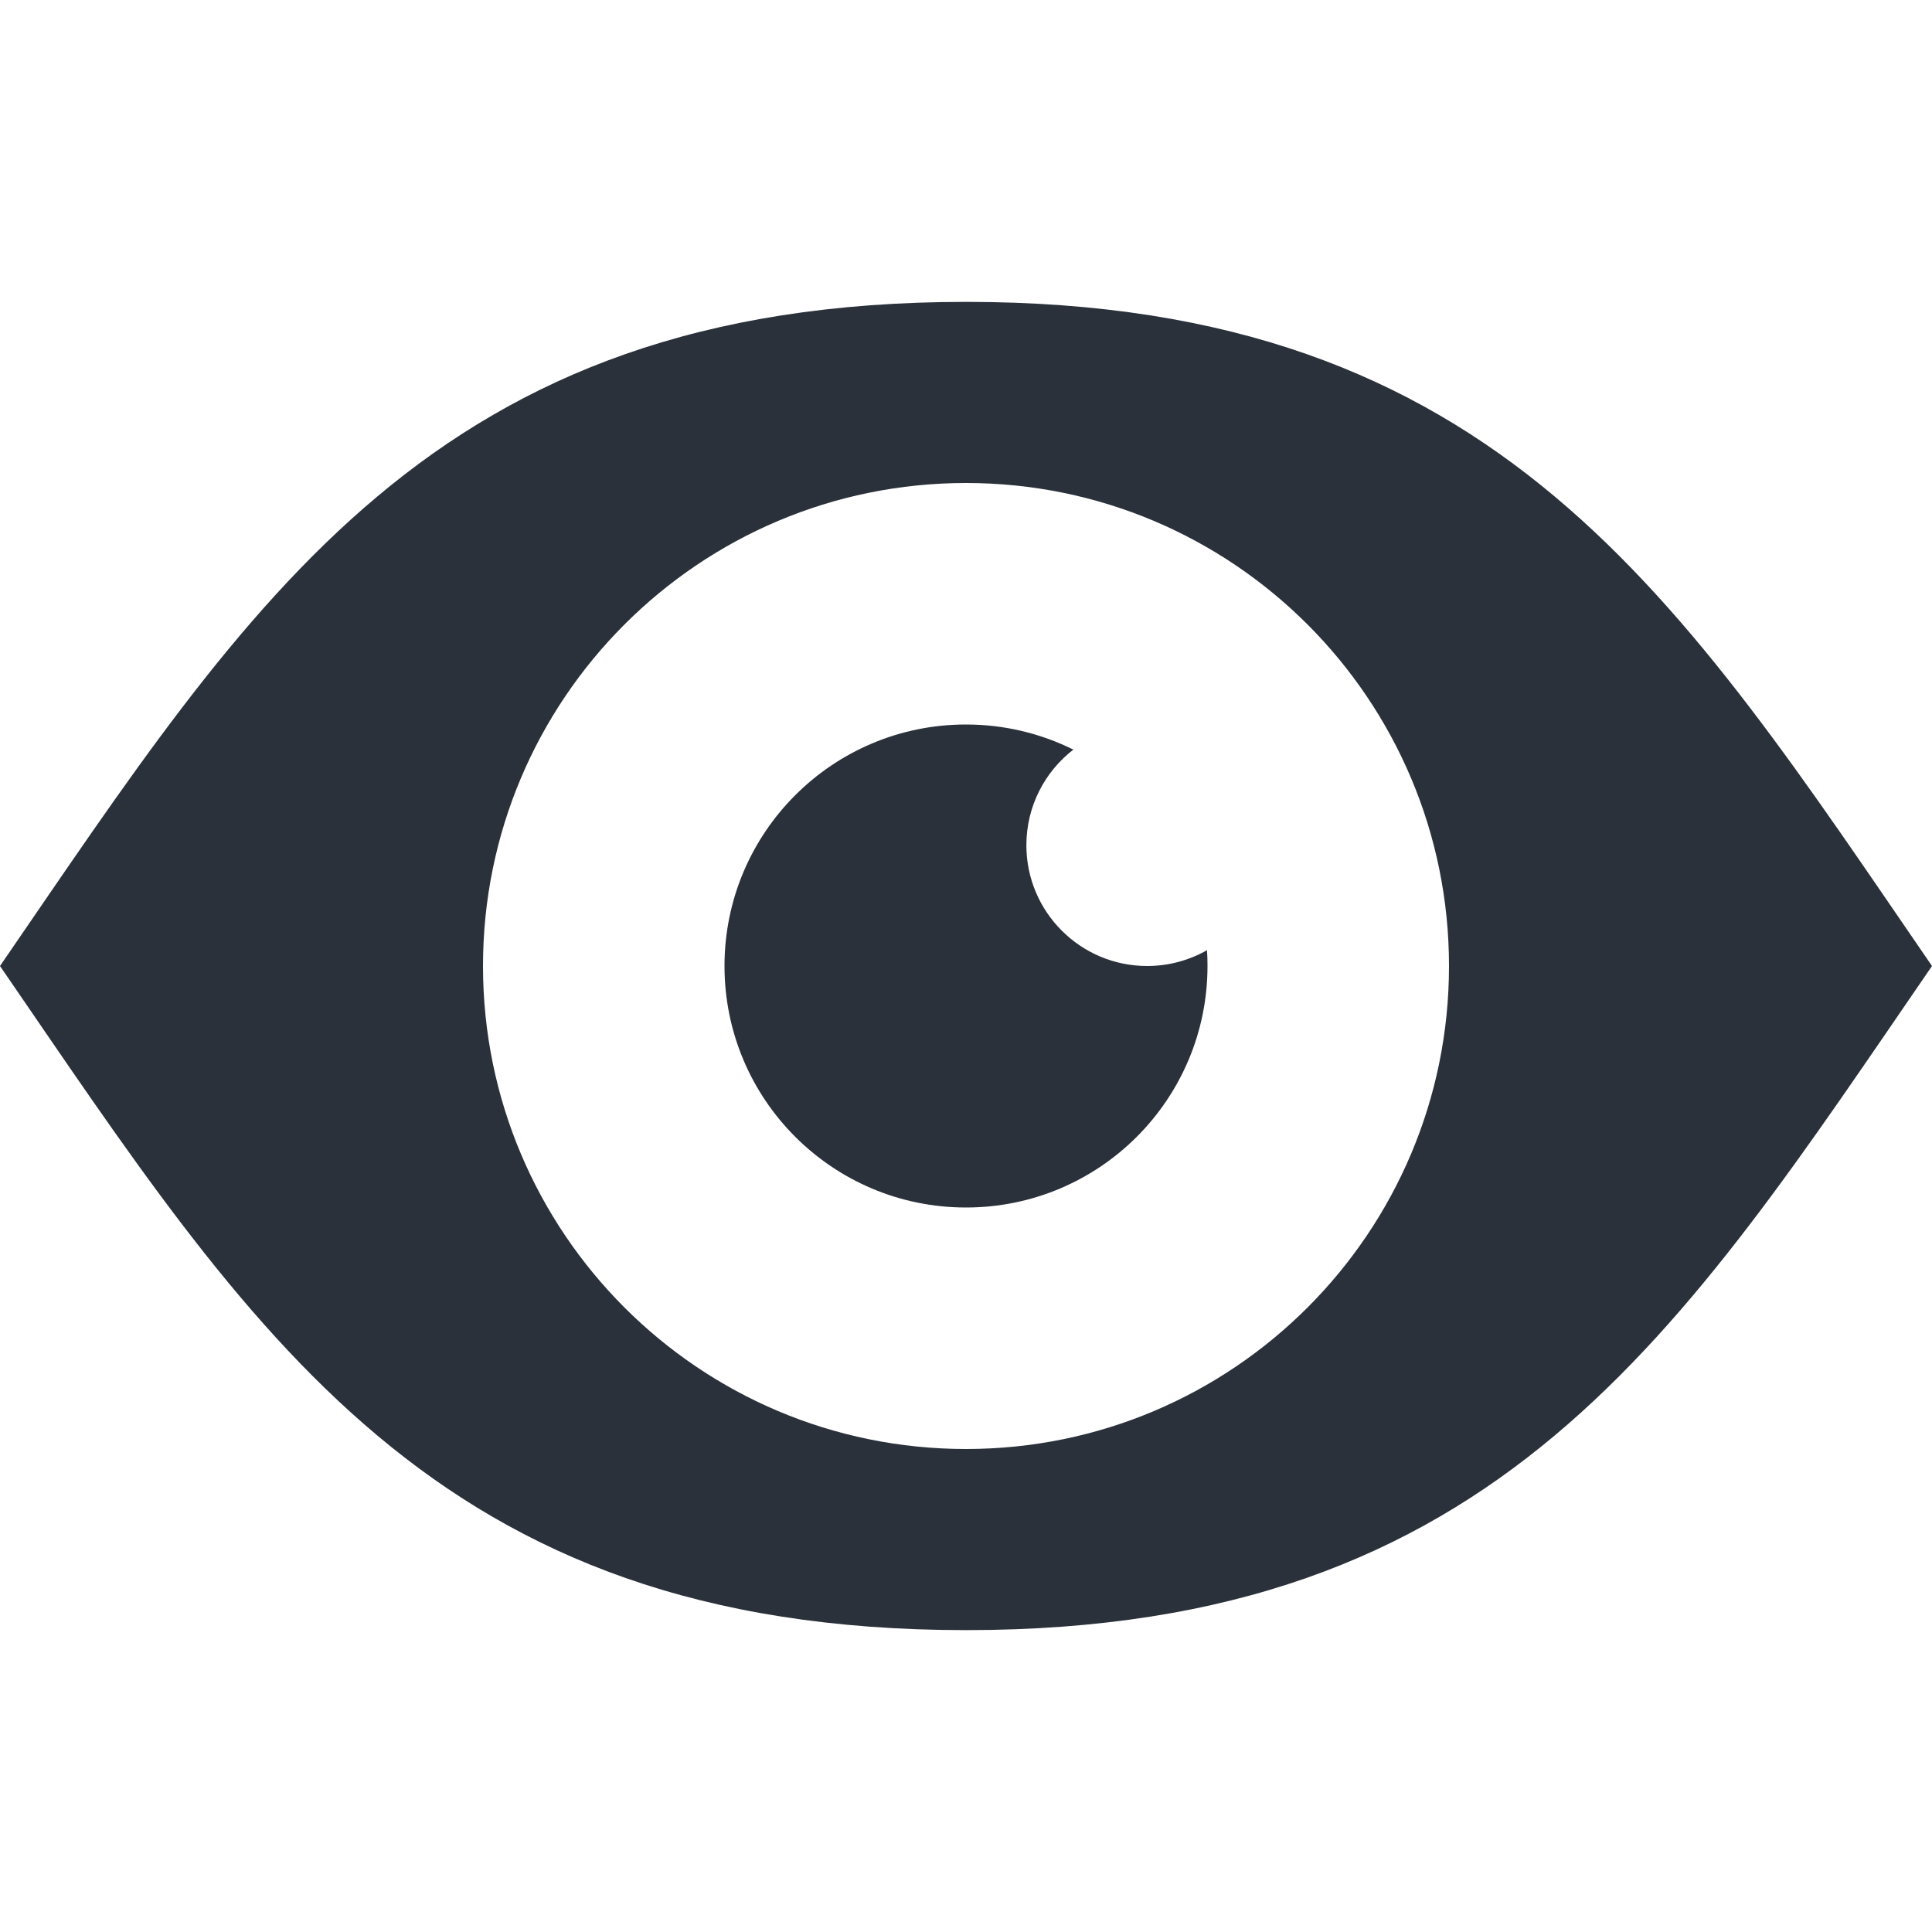<svg xmlns="http://www.w3.org/2000/svg" width="16" height="16" viewBox="0 0 16 16">
  <path fill="#2A313B" fill-rule="evenodd" d="M8.889,6.208 C8.652,6.391 8.5,6.678 8.5,7 C8.5,7.552 8.948,8 9.5,8 C9.68,8 9.85,7.952 9.996,7.869 C9.999,7.912 10,7.956 10,8 C10,9.105 9.105,10 8,10 C6.895,10 6,9.105 6,8 C6,6.895 6.895,6 8,6 C8.319,6 8.621,6.075 8.889,6.208 Z M8,13.5 C3.582,13.5 2.087,11.038 0,8 C2.087,4.962 3.582,2.5 8,2.5 C12.418,2.5 13.913,4.962 16,8 C13.913,11.038 12.418,13.5 8,13.5 Z M8,12 C10.209,12 12,10.209 12,8 C12,5.791 10.209,4 8,4 C5.791,4 4,5.791 4,8 C4,10.209 5.791,12 8,12 Z"/>
</svg>
